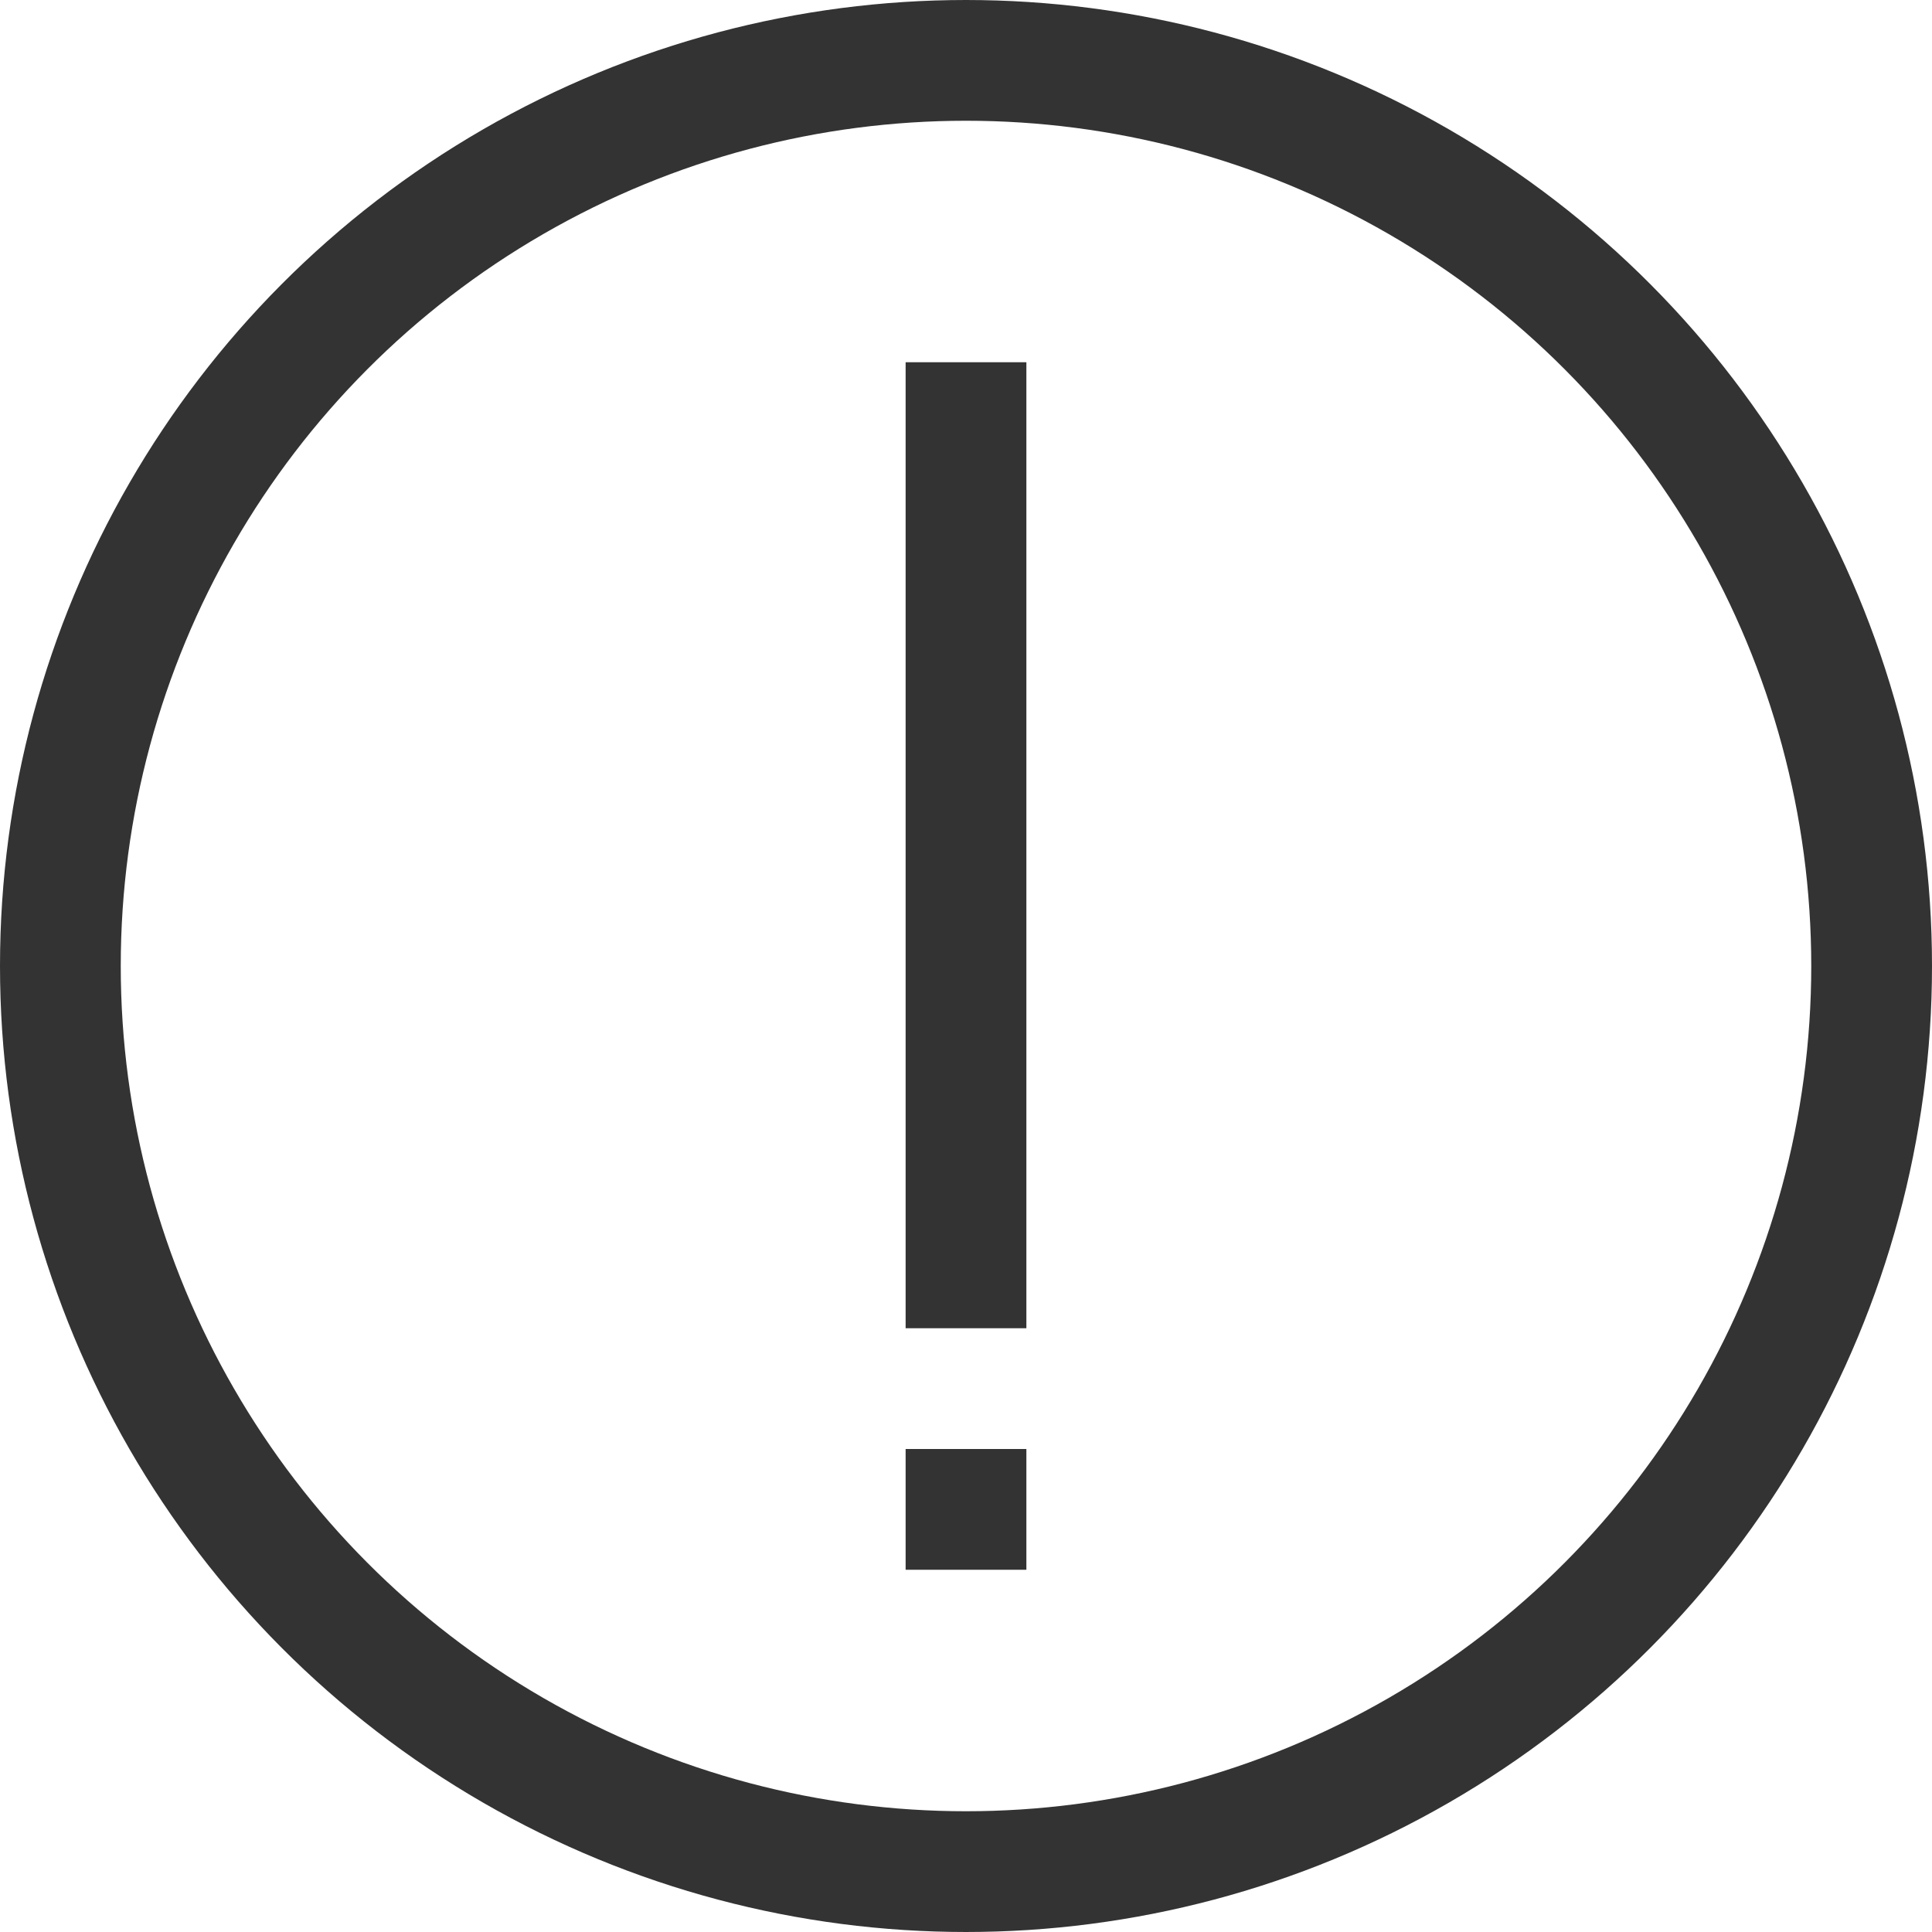 <!DOCTYPE svg PUBLIC "-//W3C//DTD SVG 1.1//EN" "http://www.w3.org/Graphics/SVG/1.1/DTD/svg11.dtd">
<!-- Uploaded to: SVG Repo, www.svgrepo.com, Transformed by: SVG Repo Mixer Tools -->
<svg width="150px" height="150px" viewBox="0 0 32 32" enable-background="new 0 0 32 32" id="Stock_cut" version="1.1" xml:space="preserve" xmlns="http://www.w3.org/2000/svg" xmlns:xlink="http://www.w3.org/1999/xlink" fill="#000000">
<g id="SVGRepo_bgCarrier" stroke-width="0"/>
<g id="SVGRepo_tracerCarrier" stroke-linecap="round" stroke-linejoin="round"/>
<g id="SVGRepo_iconCarrier"> <desc/> <g> <circle cx="16" cy="16" fill="none" r="15" stroke="#333" stroke-linejoin="round" stroke-miterlimit="10" stroke-width="2"/> <line fill="none" stroke="#333" stroke-linejoin="round" stroke-miterlimit="10" stroke-width="2" x1="16" x2="16" y1="24" y2="26"/> <line fill="none" stroke="#333" stroke-linejoin="round" stroke-miterlimit="10" stroke-width="2" x1="16" x2="16" y1="22" y2="6"/> </g> </g>
</svg>